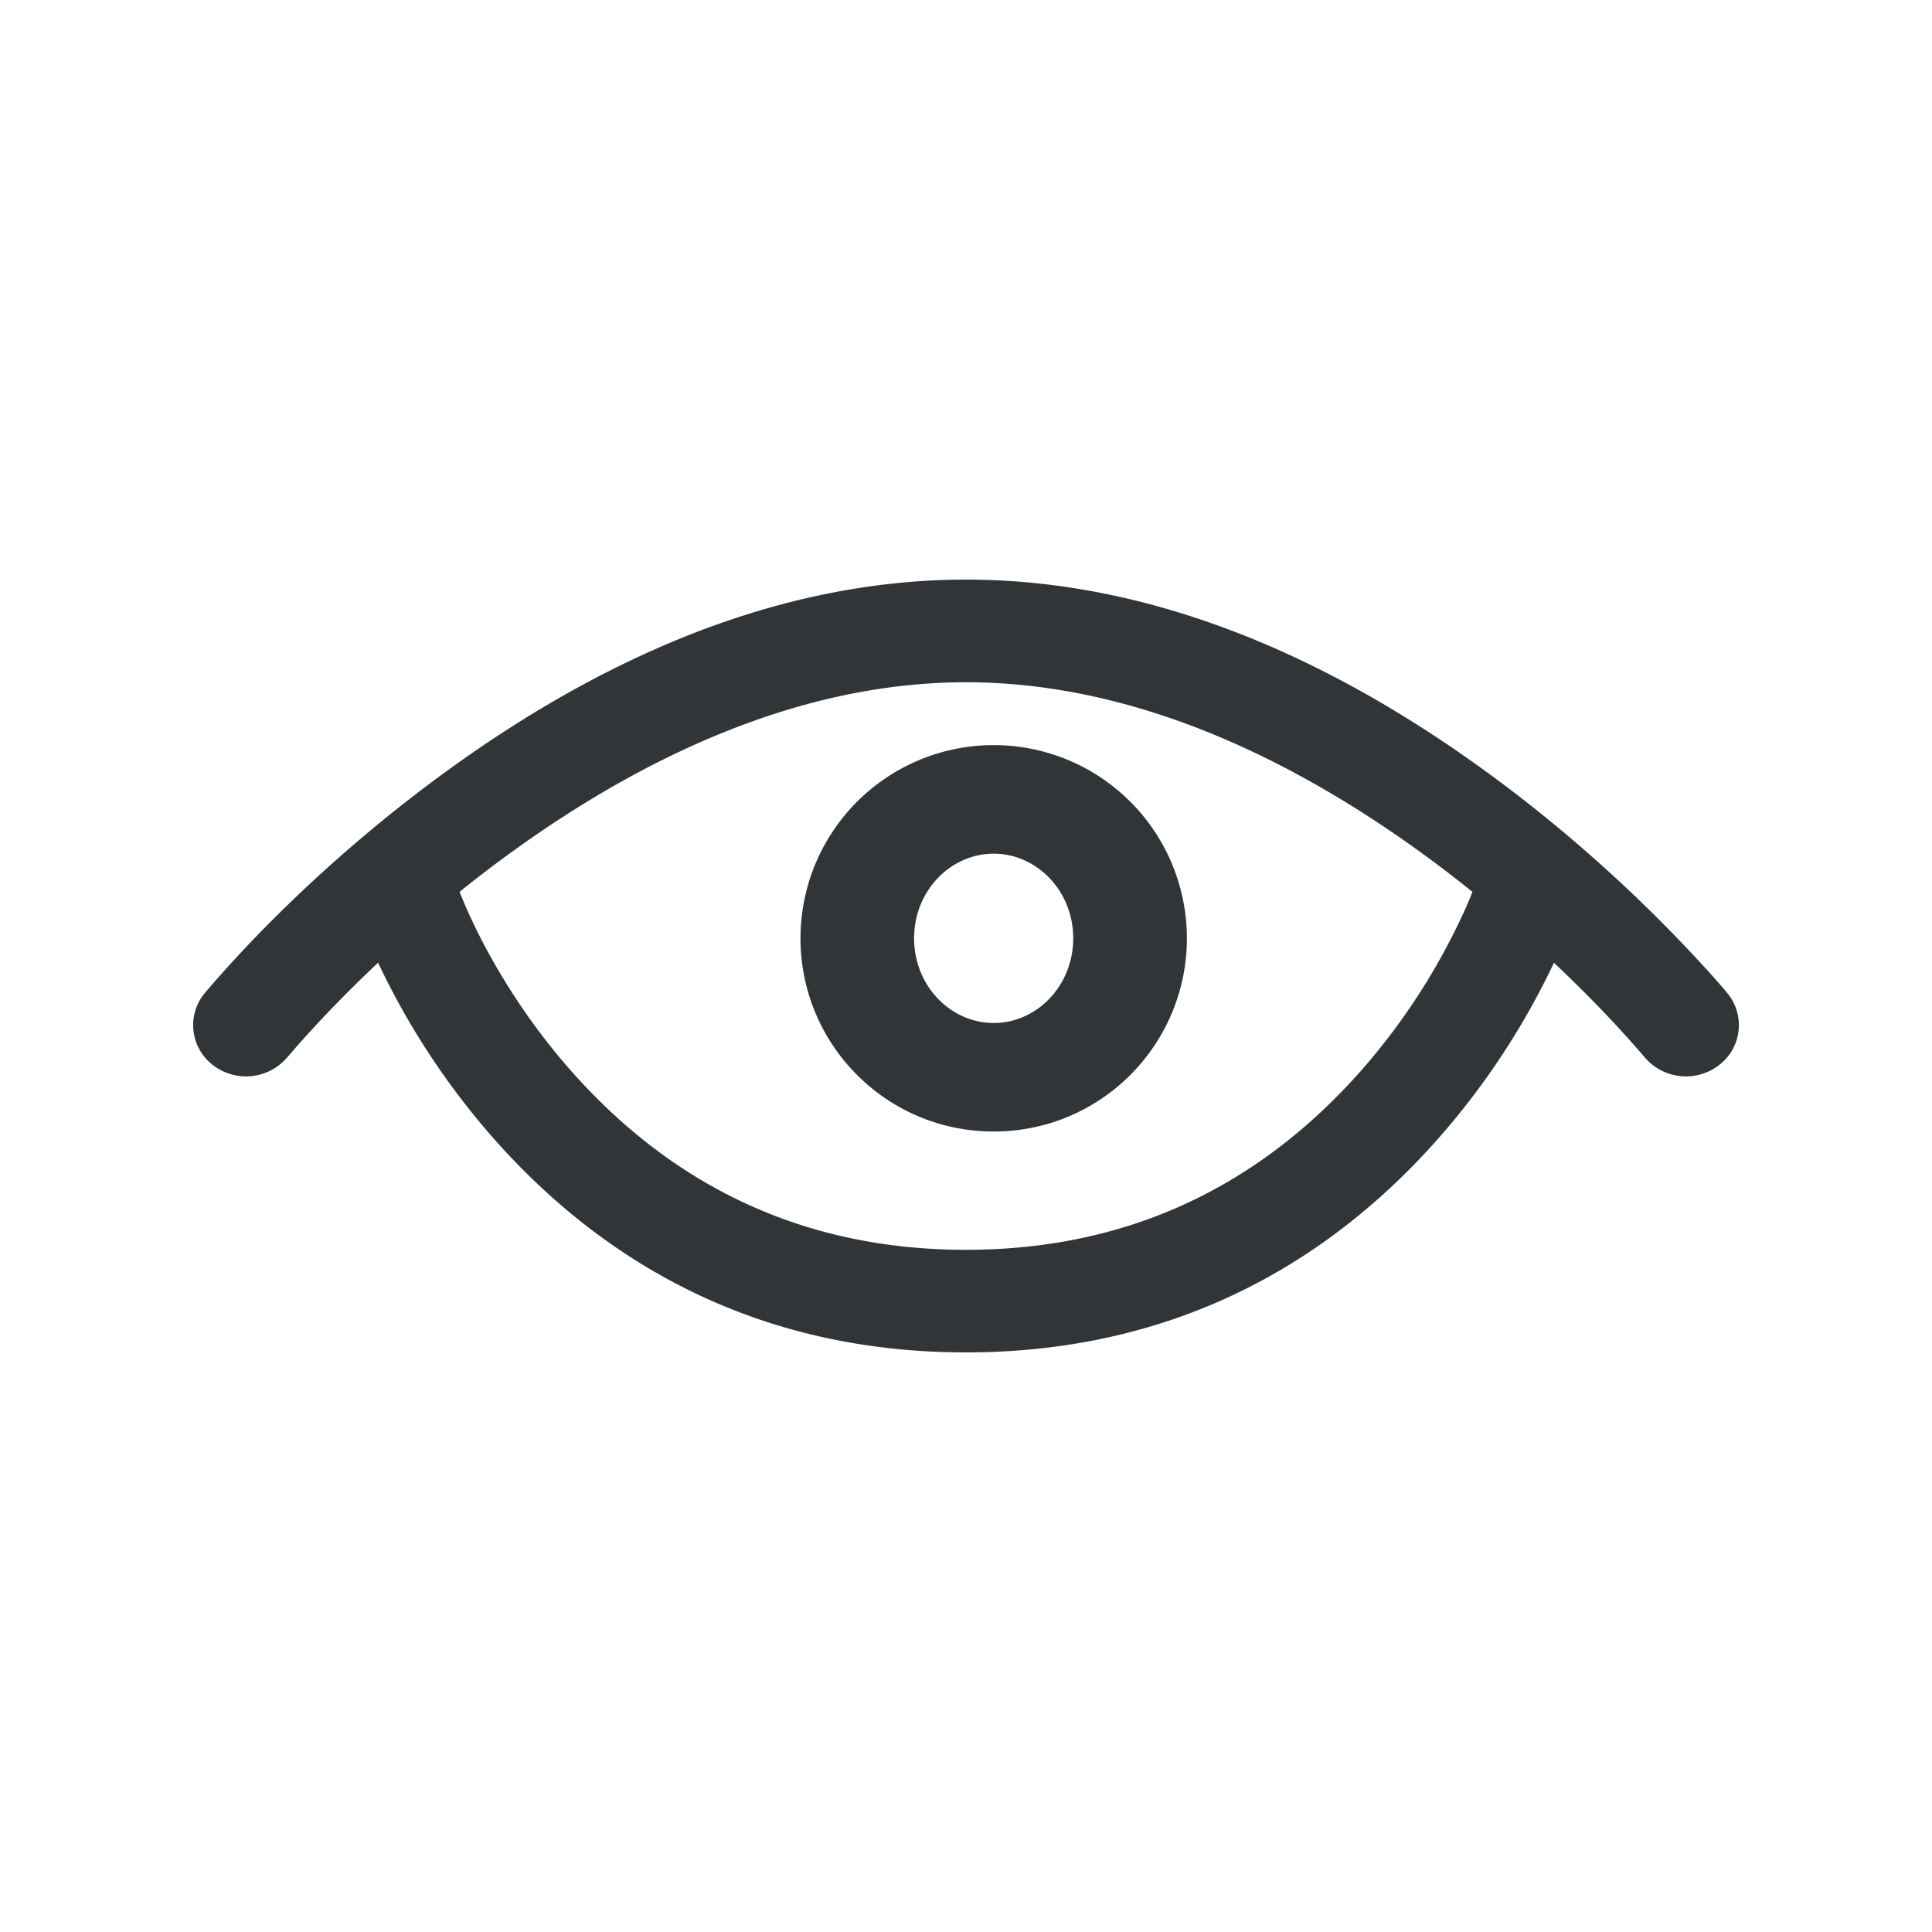 <svg xmlns="http://www.w3.org/2000/svg" width="30" height="30" viewBox="0 0 30 30">
    <path fill="#323538" fill-rule="nonzero" d="M24.13 14.949a11.667 11.667 0 0 1-1.788 2.72C20.513 19.744 18.078 21 15 21c-3.078 0-5.513-1.256-7.342-3.33a11.667 11.667 0 0 1-1.787-2.721c-.2.187-.391.375-.576.563a17.92 17.92 0 0 0-.829.9.84.84 0 0 1-1.155.13.78.78 0 0 1-.133-1.12 19.525 19.525 0 0 1 .928-1.012A22.918 22.918 0 0 1 6.59 12.23C9.25 10.217 12.086 9 15 9c2.914 0 5.75 1.217 8.41 3.229a22.918 22.918 0 0 1 3.163 2.905c.12.134.203.232.25.288a.78.78 0 0 1-.134 1.12.84.84 0 0 1-1.155-.13 17.92 17.92 0 0 0-.829-.9 21.476 21.476 0 0 0-.576-.563zm-1.266-1.1a20.585 20.585 0 0 0-.465-.364C20 11.672 17.489 10.594 15 10.594c-2.488 0-5.001 1.078-7.399 2.891-.158.12-.313.241-.465.364a8.65 8.65 0 0 0 .38.819c.351.664.797 1.33 1.342 1.949 1.543 1.75 3.557 2.79 6.142 2.79 2.585 0 4.599-1.04 6.142-2.79a10.087 10.087 0 0 0 1.647-2.584c.036-.083.06-.145.075-.184zM15.43 17.57c-1.67 0-3-1.354-3-3a2.999 2.999 0 1 1 6 0c0 1.646-1.33 3-3 3zm0-1.685c.669 0 1.235-.577 1.235-1.315 0-.737-.566-1.314-1.235-1.314-.67 0-1.236.577-1.236 1.314 0 .738.567 1.315 1.236 1.315z"/>
</svg>
